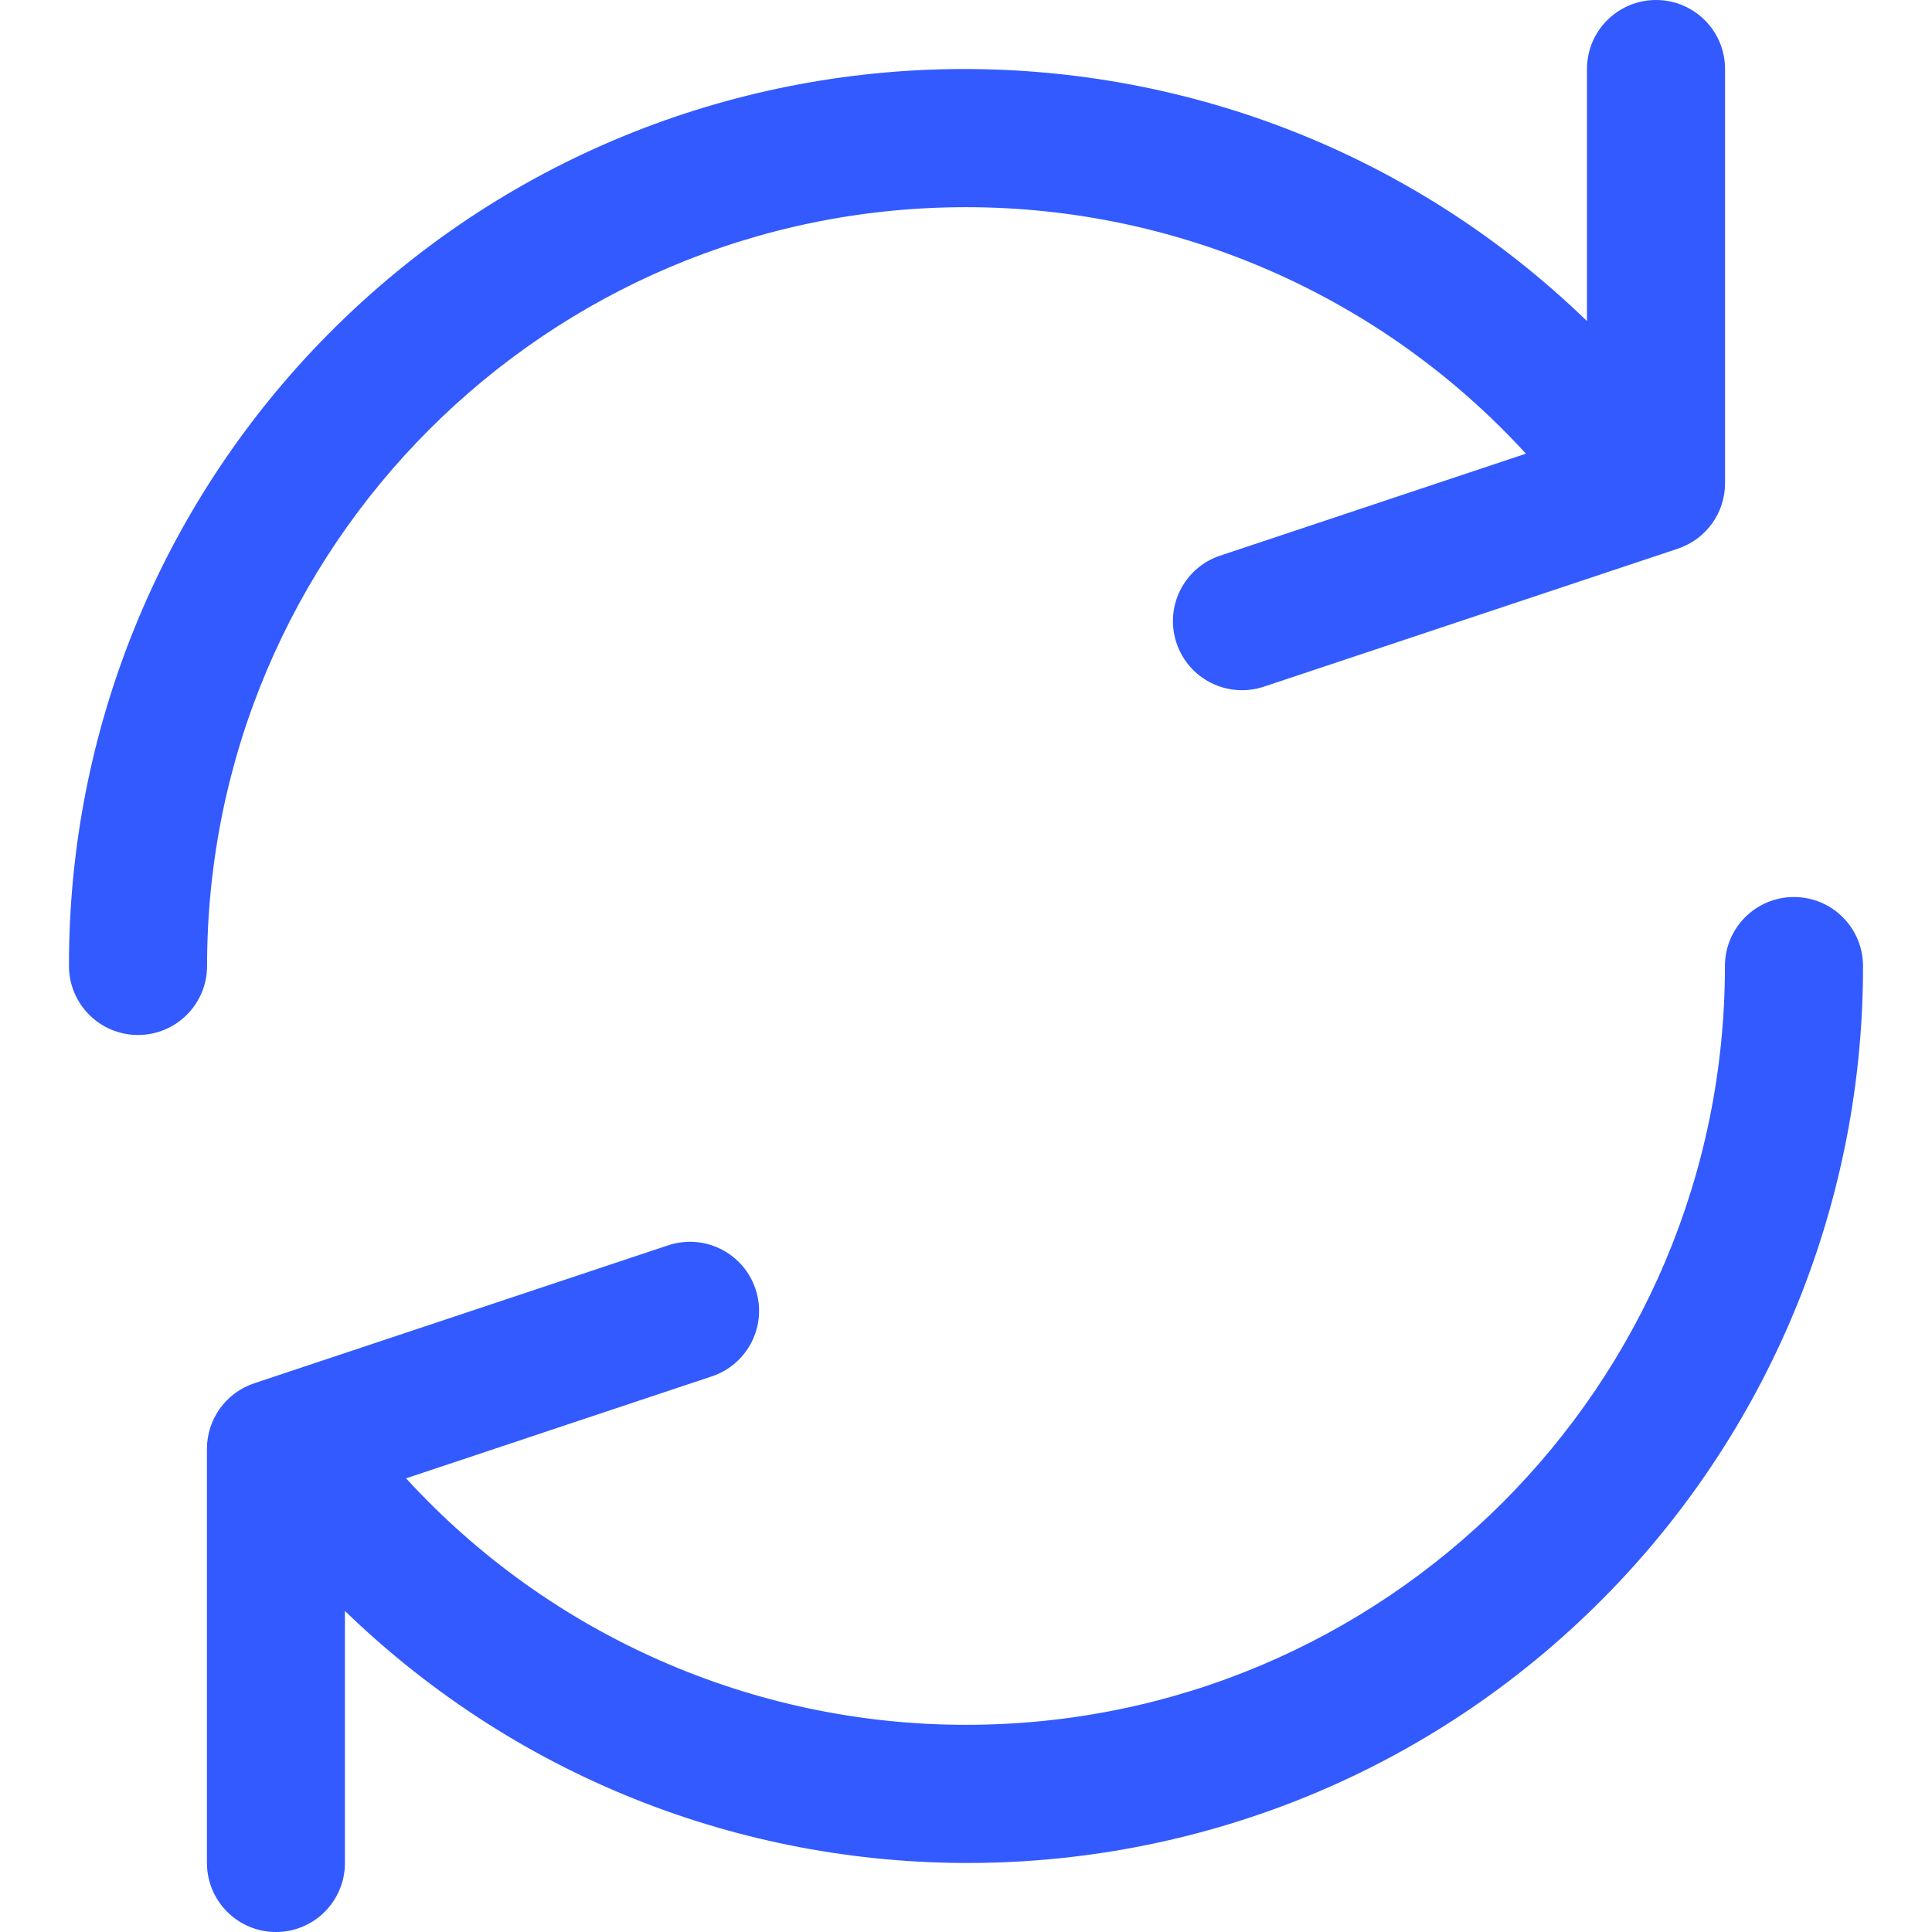 <svg width="17" height="17" viewBox="0 0 17 17" fill="none" xmlns="http://www.w3.org/2000/svg">
<path d="M2.428 17C2.764 17 3.035 16.728 3.035 16.393V14.175C6.161 17.201 11.149 17.12 14.175 13.995C15.601 12.522 16.396 10.55 16.393 8.5C16.393 8.165 16.121 7.893 15.785 7.893C15.45 7.893 15.178 8.165 15.178 8.5C15.178 12.188 12.187 15.178 8.498 15.177C6.625 15.177 4.838 14.39 3.573 13.008L6.263 12.111C6.582 12.005 6.754 11.661 6.648 11.343C6.542 11.024 6.198 10.852 5.879 10.958L2.236 12.172C1.988 12.255 1.82 12.488 1.821 12.75V16.393C1.821 16.728 2.093 17 2.428 17Z" fill="#325AFE"/>
<path d="M1.214 9.107C1.55 9.107 1.822 8.835 1.822 8.5C1.822 4.812 4.813 1.822 8.501 1.823C10.375 1.823 12.162 2.61 13.427 3.992L10.737 4.889C10.418 4.995 10.246 5.339 10.352 5.657C10.458 5.976 10.802 6.148 11.121 6.042L14.763 4.828C15.012 4.745 15.18 4.512 15.179 4.25V0.607C15.179 0.272 14.907 1.71661e-05 14.572 1.71661e-05C14.236 1.71661e-05 13.964 0.272 13.964 0.607V2.825C10.839 -0.201 5.851 -0.12 2.825 3.005C1.399 4.478 0.603 6.45 0.607 8.5C0.607 8.835 0.879 9.107 1.214 9.107Z" fill="#325AFE"/>
</svg>
